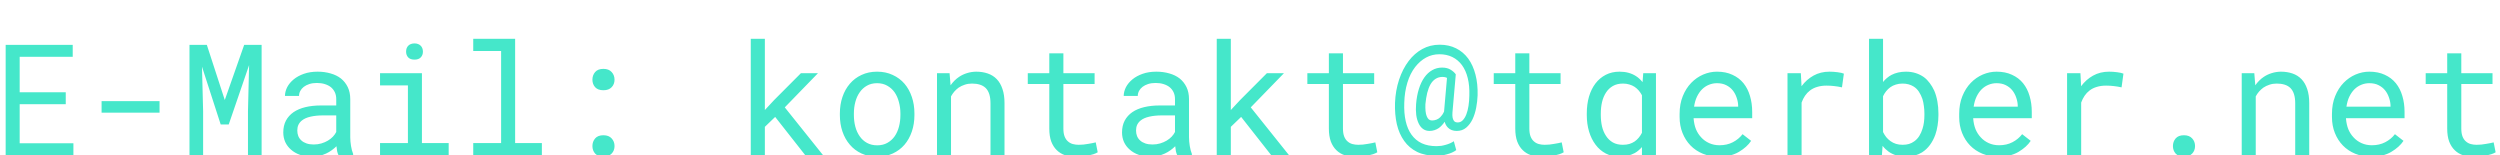 <svg width="290" height="18" viewBox="0 0 290 18" fill="none" xmlns="http://www.w3.org/2000/svg">
<g filter="url(#filter0_i_2_6)">
<path d="M7.627 8.085V6.705H2.283V2.592H8.436V1.203H0.657V14H8.515V12.62H2.283V8.085H7.627ZM18.508 9.069V7.733H11.784V9.069H18.508ZM23.992 1.203H21.98V14H23.561V8.894L23.43 3.734L25.601 10.44H26.532L28.896 3.55L28.765 8.894V14H30.347V1.203H28.325L26.075 7.602L23.992 1.203ZM39.268 14H40.964V13.859C40.858 13.596 40.776 13.288 40.718 12.937C40.659 12.579 40.63 12.242 40.63 11.926V7.505C40.63 6.972 40.533 6.506 40.34 6.107C40.147 5.709 39.883 5.375 39.549 5.105C39.209 4.842 38.808 4.646 38.345 4.517C37.882 4.382 37.381 4.314 36.842 4.314C36.25 4.314 35.72 4.396 35.251 4.561C34.788 4.725 34.395 4.938 34.073 5.202C33.745 5.472 33.493 5.773 33.317 6.107C33.148 6.441 33.06 6.781 33.054 7.127H34.688C34.688 6.928 34.735 6.737 34.829 6.556C34.929 6.368 35.066 6.207 35.242 6.072C35.418 5.938 35.632 5.829 35.884 5.747C36.142 5.665 36.432 5.624 36.754 5.624C37.1 5.624 37.41 5.668 37.685 5.756C37.967 5.844 38.204 5.967 38.398 6.125C38.591 6.289 38.74 6.485 38.846 6.714C38.951 6.942 39.004 7.2 39.004 7.487V8.234H37.228C36.566 8.234 35.966 8.299 35.427 8.428C34.894 8.557 34.437 8.75 34.056 9.008C33.675 9.271 33.379 9.6 33.168 9.992C32.963 10.385 32.86 10.842 32.86 11.363C32.86 11.762 32.937 12.134 33.089 12.479C33.247 12.819 33.47 13.112 33.757 13.358C34.038 13.61 34.381 13.81 34.785 13.956C35.195 14.102 35.652 14.176 36.156 14.176C36.467 14.176 36.76 14.144 37.035 14.079C37.31 14.015 37.571 13.927 37.817 13.815C38.058 13.704 38.277 13.575 38.477 13.429C38.682 13.282 38.866 13.127 39.03 12.963C39.048 13.162 39.074 13.355 39.109 13.543C39.15 13.725 39.203 13.877 39.268 14ZM36.394 12.761C36.077 12.761 35.799 12.72 35.559 12.638C35.318 12.556 35.119 12.441 34.961 12.295C34.803 12.154 34.683 11.984 34.601 11.785C34.524 11.586 34.486 11.369 34.486 11.135C34.486 10.889 34.53 10.669 34.618 10.476C34.712 10.282 34.847 10.115 35.023 9.975C35.269 9.775 35.6 9.629 36.016 9.535C36.438 9.436 36.93 9.386 37.492 9.386H39.004V11.31C38.91 11.498 38.781 11.68 38.617 11.855C38.453 12.025 38.26 12.178 38.037 12.312C37.809 12.447 37.557 12.556 37.281 12.638C37.006 12.72 36.71 12.761 36.394 12.761ZM44.084 4.49V5.905H47.318V12.594H44.084V14H52.047V12.594H48.944V4.49H44.084ZM47.107 1.994C47.107 2.258 47.187 2.478 47.345 2.653C47.509 2.829 47.755 2.917 48.083 2.917C48.405 2.917 48.648 2.829 48.812 2.653C48.977 2.478 49.059 2.258 49.059 1.994C49.059 1.848 49.035 1.713 48.988 1.59C48.941 1.467 48.871 1.364 48.777 1.282C48.701 1.206 48.605 1.147 48.487 1.106C48.37 1.06 48.235 1.036 48.083 1.036C47.931 1.036 47.793 1.06 47.67 1.106C47.553 1.147 47.456 1.206 47.38 1.282C47.286 1.37 47.216 1.476 47.169 1.599C47.128 1.722 47.107 1.854 47.107 1.994ZM54.895 0.5V1.915H58.129V12.594H54.895V14H62.857V12.594H59.755V0.5H54.895ZM68.72 12.945C68.72 13.285 68.825 13.575 69.036 13.815C69.253 14.05 69.572 14.167 69.994 14.167C70.41 14.167 70.73 14.05 70.952 13.815C71.175 13.581 71.286 13.291 71.286 12.945C71.286 12.594 71.175 12.298 70.952 12.058C70.735 11.812 70.416 11.688 69.994 11.688C69.566 11.688 69.247 11.812 69.036 12.058C68.825 12.304 68.72 12.6 68.72 12.945ZM68.72 5.246C68.72 5.586 68.825 5.876 69.036 6.116C69.253 6.351 69.572 6.468 69.994 6.468C70.41 6.468 70.73 6.351 70.952 6.116C71.175 5.882 71.286 5.592 71.286 5.246C71.286 4.895 71.175 4.599 70.952 4.358C70.735 4.112 70.416 3.989 69.994 3.989C69.566 3.989 69.247 4.112 69.036 4.358C68.825 4.604 68.72 4.9 68.72 5.246ZM89.919 9.562L93.408 14H95.474L91.035 8.454L94.885 4.49H92.907L89.787 7.619L88.724 8.762V0.5H87.089V14H88.724V10.713L89.919 9.562ZM97.425 9.157V9.351C97.425 10.036 97.524 10.672 97.724 11.258C97.923 11.844 98.21 12.354 98.585 12.787C98.954 13.221 99.405 13.56 99.939 13.807C100.478 14.053 101.084 14.176 101.758 14.176C102.426 14.176 103.026 14.053 103.56 13.807C104.093 13.56 104.547 13.221 104.922 12.787C105.291 12.354 105.575 11.844 105.774 11.258C105.974 10.672 106.073 10.036 106.073 9.351V9.157C106.073 8.472 105.974 7.836 105.774 7.25C105.575 6.658 105.291 6.146 104.922 5.712C104.547 5.278 104.09 4.938 103.551 4.692C103.018 4.44 102.414 4.314 101.74 4.314C101.072 4.314 100.472 4.44 99.939 4.692C99.405 4.938 98.954 5.278 98.585 5.712C98.21 6.146 97.923 6.658 97.724 7.25C97.524 7.836 97.425 8.472 97.425 9.157ZM99.051 9.351V9.157C99.051 8.694 99.106 8.252 99.218 7.83C99.329 7.402 99.499 7.027 99.728 6.705C99.95 6.383 100.229 6.128 100.562 5.94C100.896 5.747 101.289 5.65 101.74 5.65C102.191 5.65 102.584 5.747 102.918 5.94C103.258 6.128 103.542 6.383 103.771 6.705C103.993 7.027 104.16 7.402 104.271 7.83C104.389 8.252 104.447 8.694 104.447 9.157V9.351C104.447 9.819 104.392 10.268 104.28 10.695C104.169 11.117 104.002 11.489 103.779 11.812C103.551 12.134 103.267 12.389 102.927 12.576C102.593 12.764 102.203 12.857 101.758 12.857C101.307 12.857 100.911 12.764 100.571 12.576C100.231 12.389 99.95 12.134 99.728 11.812C99.499 11.489 99.329 11.117 99.218 10.695C99.106 10.268 99.051 9.819 99.051 9.351ZM108.692 14H110.318V7.18C110.43 6.975 110.559 6.787 110.705 6.617C110.857 6.447 111.021 6.298 111.197 6.169C111.414 6.022 111.651 5.908 111.909 5.826C112.167 5.738 112.445 5.694 112.744 5.694C113.09 5.694 113.395 5.735 113.658 5.817C113.928 5.899 114.156 6.031 114.344 6.213C114.525 6.395 114.663 6.632 114.757 6.925C114.851 7.218 114.897 7.575 114.897 7.997V14H116.523V7.962C116.523 7.329 116.444 6.784 116.286 6.327C116.134 5.864 115.914 5.483 115.627 5.185C115.34 4.886 114.991 4.666 114.581 4.525C114.177 4.385 113.726 4.314 113.228 4.314C112.858 4.32 112.507 4.376 112.173 4.481C111.845 4.581 111.54 4.725 111.259 4.912C111.071 5.035 110.893 5.182 110.723 5.352C110.559 5.516 110.406 5.697 110.266 5.896L110.151 4.49H108.692V14ZM123.353 2.188H121.718V4.49H119.222V5.747H121.718V10.915C121.718 11.501 121.794 12.002 121.946 12.418C122.104 12.828 122.318 13.162 122.588 13.42C122.857 13.684 123.174 13.877 123.537 14C123.906 14.117 124.302 14.176 124.724 14.176C124.976 14.176 125.228 14.164 125.479 14.141C125.737 14.117 125.98 14.082 126.209 14.035C126.438 13.994 126.648 13.944 126.842 13.886C127.035 13.821 127.199 13.748 127.334 13.666L127.105 12.515C127.006 12.538 126.877 12.567 126.719 12.602C126.566 12.632 126.402 12.661 126.227 12.69C126.045 12.72 125.86 12.746 125.673 12.77C125.485 12.787 125.304 12.796 125.128 12.796C124.888 12.796 124.659 12.767 124.442 12.708C124.231 12.649 124.044 12.547 123.88 12.4C123.716 12.26 123.587 12.069 123.493 11.829C123.399 11.589 123.353 11.284 123.353 10.915V5.747H126.974V4.49H123.353V2.188ZM136.562 14H138.259V13.859C138.153 13.596 138.071 13.288 138.013 12.937C137.954 12.579 137.925 12.242 137.925 11.926V7.505C137.925 6.972 137.828 6.506 137.635 6.107C137.441 5.709 137.178 5.375 136.844 5.105C136.504 4.842 136.103 4.646 135.64 4.517C135.177 4.382 134.676 4.314 134.137 4.314C133.545 4.314 133.015 4.396 132.546 4.561C132.083 4.725 131.69 4.938 131.368 5.202C131.04 5.472 130.788 5.773 130.612 6.107C130.442 6.441 130.354 6.781 130.349 7.127H131.983C131.983 6.928 132.03 6.737 132.124 6.556C132.224 6.368 132.361 6.207 132.537 6.072C132.713 5.938 132.927 5.829 133.179 5.747C133.437 5.665 133.727 5.624 134.049 5.624C134.395 5.624 134.705 5.668 134.98 5.756C135.262 5.844 135.499 5.967 135.692 6.125C135.886 6.289 136.035 6.485 136.141 6.714C136.246 6.942 136.299 7.2 136.299 7.487V8.234H134.523C133.861 8.234 133.261 8.299 132.722 8.428C132.188 8.557 131.731 8.75 131.351 9.008C130.97 9.271 130.674 9.6 130.463 9.992C130.258 10.385 130.155 10.842 130.155 11.363C130.155 11.762 130.231 12.134 130.384 12.479C130.542 12.819 130.765 13.112 131.052 13.358C131.333 13.61 131.676 13.81 132.08 13.956C132.49 14.102 132.947 14.176 133.451 14.176C133.762 14.176 134.055 14.144 134.33 14.079C134.605 14.015 134.866 13.927 135.112 13.815C135.353 13.704 135.572 13.575 135.771 13.429C135.977 13.282 136.161 13.127 136.325 12.963C136.343 13.162 136.369 13.355 136.404 13.543C136.445 13.725 136.498 13.877 136.562 14ZM133.688 12.761C133.372 12.761 133.094 12.72 132.854 12.638C132.613 12.556 132.414 12.441 132.256 12.295C132.098 12.154 131.978 11.984 131.896 11.785C131.819 11.586 131.781 11.369 131.781 11.135C131.781 10.889 131.825 10.669 131.913 10.476C132.007 10.282 132.142 10.115 132.317 9.975C132.563 9.775 132.895 9.629 133.311 9.535C133.732 9.436 134.225 9.386 134.787 9.386H136.299V11.31C136.205 11.498 136.076 11.68 135.912 11.855C135.748 12.025 135.555 12.178 135.332 12.312C135.104 12.447 134.852 12.556 134.576 12.638C134.301 12.72 134.005 12.761 133.688 12.761ZM143.972 9.562L147.461 14H149.526L145.088 8.454L148.938 4.49H146.96L143.84 7.619L142.776 8.762V0.5H141.142V14H142.776V10.713L143.972 9.562ZM155.784 2.188H154.149V4.49H151.653V5.747H154.149V10.915C154.149 11.501 154.226 12.002 154.378 12.418C154.536 12.828 154.75 13.162 155.02 13.42C155.289 13.684 155.605 13.877 155.969 14C156.338 14.117 156.733 14.176 157.155 14.176C157.407 14.176 157.659 14.164 157.911 14.141C158.169 14.117 158.412 14.082 158.641 14.035C158.869 13.994 159.08 13.944 159.273 13.886C159.467 13.821 159.631 13.748 159.766 13.666L159.537 12.515C159.438 12.538 159.309 12.567 159.15 12.602C158.998 12.632 158.834 12.661 158.658 12.69C158.477 12.72 158.292 12.746 158.104 12.77C157.917 12.787 157.735 12.796 157.56 12.796C157.319 12.796 157.091 12.767 156.874 12.708C156.663 12.649 156.476 12.547 156.312 12.4C156.147 12.26 156.019 12.069 155.925 11.829C155.831 11.589 155.784 11.284 155.784 10.915V5.747H159.405V4.49H155.784V2.188ZM171.402 7.065C171.426 6.181 171.344 5.378 171.156 4.657C170.969 3.931 170.688 3.31 170.312 2.794C169.932 2.278 169.463 1.883 168.906 1.607C168.35 1.326 167.714 1.186 166.999 1.186C166.267 1.186 165.596 1.353 164.986 1.687C164.383 2.021 163.858 2.48 163.413 3.066C162.944 3.682 162.569 4.411 162.288 5.255C162.013 6.099 161.857 6.989 161.822 7.927C161.793 8.823 161.863 9.649 162.033 10.405C162.209 11.155 162.493 11.803 162.886 12.348C163.272 12.893 163.773 13.317 164.389 13.622C165.01 13.921 165.751 14.07 166.612 14.07C166.8 14.07 166.999 14.056 167.21 14.026C167.421 14.003 167.629 13.962 167.834 13.903C168.039 13.851 168.235 13.783 168.423 13.701C168.61 13.619 168.777 13.523 168.924 13.411L168.643 12.383C168.514 12.471 168.37 12.55 168.212 12.62C168.054 12.69 167.887 12.749 167.711 12.796C167.535 12.849 167.356 12.89 167.175 12.919C166.993 12.942 166.814 12.954 166.639 12.954C165.982 12.954 165.411 12.843 164.925 12.62C164.444 12.392 164.049 12.06 163.738 11.627C163.428 11.199 163.202 10.675 163.062 10.054C162.921 9.433 162.865 8.724 162.895 7.927C162.918 7.077 163.038 6.298 163.255 5.589C163.472 4.874 163.776 4.265 164.169 3.761C164.538 3.292 164.954 2.932 165.417 2.68C165.886 2.422 166.404 2.293 166.973 2.293C167.535 2.293 168.036 2.401 168.476 2.618C168.915 2.835 169.287 3.148 169.592 3.559C169.891 3.969 170.113 4.47 170.26 5.062C170.406 5.653 170.468 6.321 170.444 7.065C170.438 7.493 170.406 7.897 170.348 8.278C170.289 8.659 170.204 8.99 170.093 9.271C169.981 9.559 169.841 9.787 169.671 9.957C169.507 10.121 169.316 10.203 169.1 10.203C169.006 10.203 168.918 10.188 168.836 10.159C168.754 10.13 168.687 10.071 168.634 9.983C168.575 9.901 168.531 9.787 168.502 9.641C168.473 9.488 168.467 9.292 168.484 9.052L168.871 4.622C168.719 4.411 168.514 4.229 168.256 4.077C167.998 3.919 167.673 3.84 167.28 3.84C166.864 3.84 166.483 3.939 166.138 4.139C165.792 4.332 165.49 4.61 165.232 4.974C164.969 5.343 164.755 5.791 164.591 6.318C164.427 6.84 164.318 7.426 164.266 8.076C164.23 8.533 164.236 8.952 164.283 9.333C164.336 9.714 164.43 10.042 164.564 10.317C164.693 10.593 164.863 10.807 165.074 10.959C165.285 11.111 165.534 11.188 165.821 11.188C166.021 11.188 166.211 11.158 166.393 11.1C166.574 11.041 166.744 10.959 166.902 10.854C167.031 10.76 167.151 10.651 167.263 10.528C167.38 10.405 167.485 10.271 167.579 10.124C167.62 10.265 167.673 10.394 167.737 10.511C167.802 10.622 167.878 10.722 167.966 10.81C168.089 10.933 168.235 11.026 168.405 11.091C168.575 11.155 168.766 11.188 168.977 11.188C169.41 11.188 169.776 11.062 170.075 10.81C170.374 10.558 170.62 10.232 170.813 9.834C171.001 9.436 171.142 8.993 171.235 8.507C171.329 8.015 171.385 7.534 171.402 7.065ZM165.347 8.076C165.394 7.596 165.464 7.162 165.558 6.775C165.657 6.383 165.786 6.049 165.944 5.773C166.103 5.504 166.296 5.296 166.524 5.149C166.759 4.997 167.031 4.921 167.342 4.921C167.43 4.921 167.515 4.93 167.597 4.947C167.685 4.965 167.77 4.994 167.852 5.035L167.518 8.858L167.509 8.946C167.444 9.087 167.374 9.213 167.298 9.324C167.222 9.43 167.143 9.523 167.061 9.605C166.926 9.734 166.776 9.828 166.612 9.887C166.454 9.945 166.287 9.975 166.111 9.975C165.971 9.975 165.848 9.934 165.742 9.852C165.643 9.764 165.561 9.638 165.496 9.474C165.432 9.315 165.388 9.119 165.364 8.885C165.341 8.645 165.335 8.375 165.347 8.076ZM177.405 2.188H175.771V4.49H173.274V5.747H175.771V10.915C175.771 11.501 175.847 12.002 175.999 12.418C176.157 12.828 176.371 13.162 176.641 13.42C176.91 13.684 177.227 13.877 177.59 14C177.959 14.117 178.354 14.176 178.776 14.176C179.028 14.176 179.28 14.164 179.532 14.141C179.79 14.117 180.033 14.082 180.262 14.035C180.49 13.994 180.701 13.944 180.895 13.886C181.088 13.821 181.252 13.748 181.387 13.666L181.158 12.515C181.059 12.538 180.93 12.567 180.771 12.602C180.619 12.632 180.455 12.661 180.279 12.69C180.098 12.72 179.913 12.746 179.726 12.77C179.538 12.787 179.356 12.796 179.181 12.796C178.94 12.796 178.712 12.767 178.495 12.708C178.284 12.649 178.097 12.547 177.933 12.4C177.769 12.26 177.64 12.069 177.546 11.829C177.452 11.589 177.405 11.284 177.405 10.915V5.747H181.026V4.49H177.405V2.188ZM184.067 9.166V9.351C184.067 10.03 184.155 10.666 184.331 11.258C184.507 11.844 184.759 12.354 185.087 12.787C185.409 13.221 185.805 13.56 186.273 13.807C186.742 14.053 187.267 14.176 187.847 14.176C188.192 14.176 188.515 14.138 188.813 14.062C189.112 13.991 189.385 13.889 189.631 13.754C189.789 13.666 189.936 13.563 190.07 13.446C190.211 13.329 190.343 13.2 190.466 13.06V13.877C190.466 14.287 190.407 14.65 190.29 14.967C190.173 15.283 190.006 15.547 189.789 15.758C189.566 15.975 189.3 16.139 188.989 16.25C188.679 16.361 188.33 16.417 187.943 16.417C187.727 16.417 187.51 16.394 187.293 16.347C187.076 16.306 186.859 16.235 186.643 16.136C186.426 16.036 186.212 15.901 186.001 15.731C185.79 15.567 185.585 15.365 185.386 15.125L184.542 16.101C184.759 16.411 185.017 16.672 185.315 16.883C185.62 17.094 185.937 17.261 186.265 17.384C186.587 17.513 186.906 17.604 187.223 17.656C187.539 17.715 187.82 17.744 188.066 17.744C188.664 17.744 189.209 17.656 189.701 17.48C190.193 17.305 190.618 17.047 190.976 16.707C191.327 16.367 191.6 15.954 191.793 15.468C191.992 14.981 192.092 14.425 192.092 13.798V4.49H190.615L190.536 5.527C190.425 5.387 190.305 5.258 190.176 5.141C190.053 5.023 189.921 4.921 189.78 4.833C189.522 4.663 189.232 4.534 188.91 4.446C188.594 4.358 188.245 4.314 187.864 4.314C187.272 4.314 186.742 4.435 186.273 4.675C185.805 4.915 185.406 5.249 185.078 5.677C184.75 6.104 184.498 6.617 184.322 7.215C184.152 7.807 184.067 8.457 184.067 9.166ZM185.693 9.351V9.166C185.693 8.703 185.74 8.264 185.834 7.848C185.934 7.426 186.089 7.054 186.3 6.731C186.505 6.415 186.769 6.163 187.091 5.976C187.419 5.788 187.812 5.694 188.269 5.694C188.538 5.694 188.784 5.729 189.007 5.8C189.229 5.864 189.432 5.955 189.613 6.072C189.795 6.195 189.956 6.339 190.097 6.503C190.237 6.667 190.36 6.849 190.466 7.048V11.407C190.36 11.612 190.237 11.8 190.097 11.97C189.956 12.14 189.798 12.286 189.622 12.409C189.44 12.532 189.235 12.629 189.007 12.699C188.784 12.764 188.532 12.796 188.251 12.796C187.8 12.796 187.413 12.705 187.091 12.523C186.769 12.336 186.505 12.084 186.3 11.768C186.089 11.451 185.934 11.085 185.834 10.669C185.74 10.253 185.693 9.813 185.693 9.351ZM199.378 14.176C200.304 14.176 201.08 13.991 201.707 13.622C202.34 13.247 202.814 12.819 203.131 12.339L202.138 11.565C201.839 11.952 201.464 12.263 201.013 12.497C200.562 12.731 200.046 12.849 199.466 12.849C199.026 12.849 198.625 12.767 198.262 12.602C197.898 12.438 197.588 12.213 197.33 11.926C197.078 11.656 196.879 11.346 196.732 10.994C196.592 10.643 196.501 10.235 196.46 9.772V9.711H203.254V8.981C203.254 8.319 203.169 7.704 202.999 7.136C202.835 6.567 202.583 6.072 202.243 5.65C201.903 5.234 201.476 4.909 200.96 4.675C200.45 4.435 199.853 4.314 199.167 4.314C198.622 4.314 198.089 4.426 197.567 4.648C197.052 4.871 196.592 5.19 196.188 5.606C195.777 6.028 195.449 6.544 195.203 7.153C194.957 7.757 194.834 8.442 194.834 9.21V9.579C194.834 10.241 194.945 10.854 195.168 11.416C195.391 11.979 195.701 12.465 196.1 12.875C196.498 13.285 196.976 13.604 197.532 13.833C198.095 14.062 198.71 14.176 199.378 14.176ZM199.167 5.65C199.583 5.65 199.94 5.727 200.239 5.879C200.544 6.031 200.796 6.23 200.995 6.477C201.194 6.723 201.35 7.016 201.461 7.355C201.572 7.689 201.628 8.003 201.628 8.296V8.375H196.513C196.577 7.936 196.688 7.549 196.847 7.215C197.011 6.875 197.21 6.588 197.444 6.354C197.679 6.125 197.942 5.952 198.235 5.835C198.528 5.712 198.839 5.65 199.167 5.65ZM212.219 4.314C211.527 4.314 210.909 4.467 210.364 4.771C209.825 5.07 209.362 5.48 208.976 6.002L208.967 5.765L208.896 4.49H207.35V14H208.984V7.9C209.09 7.607 209.222 7.344 209.38 7.109C209.544 6.869 209.734 6.667 209.951 6.503C210.191 6.315 210.473 6.175 210.795 6.081C211.117 5.981 211.478 5.932 211.876 5.932C212.187 5.932 212.482 5.949 212.764 5.984C213.051 6.014 213.353 6.063 213.669 6.134L213.889 4.543C213.725 4.473 213.479 4.417 213.15 4.376C212.828 4.335 212.518 4.314 212.219 4.314ZM224.857 9.351V9.166C224.857 8.668 224.816 8.196 224.734 7.751C224.652 7.3 224.532 6.89 224.374 6.521C224.222 6.192 224.046 5.896 223.847 5.633C223.647 5.363 223.422 5.135 223.17 4.947C222.889 4.748 222.575 4.593 222.229 4.481C221.884 4.37 221.506 4.314 221.096 4.314C220.768 4.314 220.463 4.347 220.182 4.411C219.9 4.476 219.643 4.569 219.408 4.692C219.221 4.792 219.045 4.912 218.881 5.053C218.717 5.188 218.567 5.34 218.433 5.51V0.5H216.807V14H218.301L218.38 12.919C218.485 13.054 218.597 13.177 218.714 13.288C218.831 13.399 218.954 13.502 219.083 13.596C219.353 13.783 219.654 13.927 219.988 14.026C220.328 14.126 220.703 14.176 221.113 14.176C221.471 14.176 221.802 14.132 222.106 14.044C222.417 13.956 222.701 13.833 222.959 13.675C223.316 13.446 223.621 13.159 223.873 12.813C224.131 12.462 224.339 12.066 224.497 11.627C224.614 11.293 224.702 10.935 224.761 10.555C224.825 10.168 224.857 9.767 224.857 9.351ZM223.231 9.166V9.351C223.231 9.632 223.214 9.907 223.179 10.177C223.144 10.446 223.088 10.698 223.012 10.933C222.918 11.243 222.792 11.524 222.634 11.776C222.476 12.028 222.279 12.236 222.045 12.4C221.869 12.529 221.67 12.629 221.447 12.699C221.225 12.764 220.979 12.796 220.709 12.796C220.428 12.796 220.17 12.761 219.936 12.69C219.701 12.614 219.49 12.509 219.303 12.374C219.115 12.239 218.948 12.084 218.802 11.908C218.661 11.727 218.538 11.53 218.433 11.319V7.162C218.532 6.951 218.652 6.758 218.793 6.582C218.939 6.4 219.106 6.242 219.294 6.107C219.476 5.979 219.684 5.879 219.918 5.809C220.152 5.732 220.41 5.694 220.691 5.694C220.949 5.694 221.184 5.724 221.395 5.782C221.605 5.841 221.796 5.923 221.966 6.028C222.212 6.175 222.42 6.377 222.59 6.635C222.76 6.893 222.897 7.177 223.003 7.487C223.079 7.739 223.135 8.009 223.17 8.296C223.211 8.577 223.231 8.867 223.231 9.166ZM231.81 14.176C232.735 14.176 233.512 13.991 234.139 13.622C234.771 13.247 235.246 12.819 235.562 12.339L234.569 11.565C234.271 11.952 233.896 12.263 233.444 12.497C232.993 12.731 232.478 12.849 231.897 12.849C231.458 12.849 231.057 12.767 230.693 12.602C230.33 12.438 230.02 12.213 229.762 11.926C229.51 11.656 229.311 11.346 229.164 10.994C229.023 10.643 228.933 10.235 228.892 9.772V9.711H235.686V8.981C235.686 8.319 235.601 7.704 235.431 7.136C235.267 6.567 235.015 6.072 234.675 5.65C234.335 5.234 233.907 4.909 233.392 4.675C232.882 4.435 232.284 4.314 231.599 4.314C231.054 4.314 230.521 4.426 229.999 4.648C229.483 4.871 229.023 5.19 228.619 5.606C228.209 6.028 227.881 6.544 227.635 7.153C227.389 7.757 227.266 8.442 227.266 9.21V9.579C227.266 10.241 227.377 10.854 227.6 11.416C227.822 11.979 228.133 12.465 228.531 12.875C228.93 13.285 229.407 13.604 229.964 13.833C230.526 14.062 231.142 14.176 231.81 14.176ZM231.599 5.65C232.015 5.65 232.372 5.727 232.671 5.879C232.976 6.031 233.228 6.23 233.427 6.477C233.626 6.723 233.781 7.016 233.893 7.355C234.004 7.689 234.06 8.003 234.06 8.296V8.375H228.944C229.009 7.936 229.12 7.549 229.278 7.215C229.442 6.875 229.642 6.588 229.876 6.354C230.11 6.125 230.374 5.952 230.667 5.835C230.96 5.712 231.271 5.65 231.599 5.65ZM244.65 4.314C243.959 4.314 243.341 4.467 242.796 4.771C242.257 5.07 241.794 5.48 241.407 6.002L241.398 5.765L241.328 4.49H239.781V14H241.416V7.9C241.521 7.607 241.653 7.344 241.812 7.109C241.976 6.869 242.166 6.667 242.383 6.503C242.623 6.315 242.904 6.175 243.227 6.081C243.549 5.981 243.909 5.932 244.308 5.932C244.618 5.932 244.914 5.949 245.195 5.984C245.482 6.014 245.784 6.063 246.101 6.134L246.32 4.543C246.156 4.473 245.91 4.417 245.582 4.376C245.26 4.335 244.949 4.314 244.65 4.314ZM252.06 12.945C252.06 13.285 252.165 13.575 252.376 13.815C252.593 14.05 252.912 14.167 253.334 14.167C253.75 14.167 254.069 14.05 254.292 13.815C254.515 13.581 254.626 13.291 254.626 12.945C254.626 12.594 254.515 12.298 254.292 12.058C254.075 11.812 253.756 11.688 253.334 11.688C252.906 11.688 252.587 11.812 252.376 12.058C252.165 12.304 252.06 12.6 252.06 12.945ZM260.04 14H261.666V7.18C261.777 6.975 261.906 6.787 262.053 6.617C262.205 6.447 262.369 6.298 262.545 6.169C262.762 6.022 262.999 5.908 263.257 5.826C263.515 5.738 263.793 5.694 264.092 5.694C264.438 5.694 264.742 5.735 265.006 5.817C265.275 5.899 265.504 6.031 265.691 6.213C265.873 6.395 266.011 6.632 266.104 6.925C266.198 7.218 266.245 7.575 266.245 7.997V14H267.871V7.962C267.871 7.329 267.792 6.784 267.634 6.327C267.481 5.864 267.262 5.483 266.975 5.185C266.688 4.886 266.339 4.666 265.929 4.525C265.524 4.385 265.073 4.314 264.575 4.314C264.206 4.32 263.854 4.376 263.521 4.481C263.192 4.581 262.888 4.725 262.606 4.912C262.419 5.035 262.24 5.182 262.07 5.352C261.906 5.516 261.754 5.697 261.613 5.896L261.499 4.49H260.04V14ZM275.052 14.176C275.978 14.176 276.754 13.991 277.381 13.622C278.014 13.247 278.488 12.819 278.805 12.339L277.812 11.565C277.513 11.952 277.138 12.263 276.687 12.497C276.235 12.731 275.72 12.849 275.14 12.849C274.7 12.849 274.299 12.767 273.936 12.602C273.572 12.438 273.262 12.213 273.004 11.926C272.752 11.656 272.553 11.346 272.406 10.994C272.266 10.643 272.175 10.235 272.134 9.772V9.711H278.928V8.981C278.928 8.319 278.843 7.704 278.673 7.136C278.509 6.567 278.257 6.072 277.917 5.65C277.577 5.234 277.149 4.909 276.634 4.675C276.124 4.435 275.526 4.314 274.841 4.314C274.296 4.314 273.763 4.426 273.241 4.648C272.726 4.871 272.266 5.19 271.861 5.606C271.451 6.028 271.123 6.544 270.877 7.153C270.631 7.757 270.508 8.442 270.508 9.21V9.579C270.508 10.241 270.619 10.854 270.842 11.416C271.064 11.979 271.375 12.465 271.773 12.875C272.172 13.285 272.649 13.604 273.206 13.833C273.769 14.062 274.384 14.176 275.052 14.176ZM274.841 5.65C275.257 5.65 275.614 5.727 275.913 5.879C276.218 6.031 276.47 6.23 276.669 6.477C276.868 6.723 277.023 7.016 277.135 7.355C277.246 7.689 277.302 8.003 277.302 8.296V8.375H272.187C272.251 7.936 272.362 7.549 272.521 7.215C272.685 6.875 272.884 6.588 273.118 6.354C273.353 6.125 273.616 5.952 273.909 5.835C274.202 5.712 274.513 5.65 274.841 5.65ZM285.511 2.188H283.876V4.49H281.38V5.747H283.876V10.915C283.876 11.501 283.952 12.002 284.104 12.418C284.263 12.828 284.477 13.162 284.746 13.42C285.016 13.684 285.332 13.877 285.695 14C286.064 14.117 286.46 14.176 286.882 14.176C287.134 14.176 287.386 14.164 287.638 14.141C287.896 14.117 288.139 14.082 288.367 14.035C288.596 13.994 288.807 13.944 289 13.886C289.193 13.821 289.357 13.748 289.492 13.666L289.264 12.515C289.164 12.538 289.035 12.567 288.877 12.602C288.725 12.632 288.561 12.661 288.385 12.69C288.203 12.72 288.019 12.746 287.831 12.77C287.644 12.787 287.462 12.796 287.286 12.796C287.046 12.796 286.817 12.767 286.601 12.708C286.39 12.649 286.202 12.547 286.038 12.4C285.874 12.26 285.745 12.069 285.651 11.829C285.558 11.589 285.511 11.284 285.511 10.915V5.747H289.132V4.49H285.511V2.188Z" fill="#45E7CA"/>
</g>
<defs>
<filter id="filter0_i_2_6" x="0.657" y="0.5" width="288.835" height="21.244" filterUnits="userSpaceOnUse" color-interpolation-filters="sRGB">
<feFlood flood-opacity="0" result="BackgroundImageFix"/>
<feBlend mode="normal" in="SourceGraphic" in2="BackgroundImageFix" result="shape"/>
<feColorMatrix in="SourceAlpha" type="matrix" values="0 0 0 0 0 0 0 0 0 0 0 0 0 0 0 0 0 0 127 0" result="hardAlpha"/>
<feOffset dy="4"/>
<feGaussianBlur stdDeviation="2"/>
<feComposite in2="hardAlpha" operator="arithmetic" k2="-1" k3="1"/>
<feColorMatrix type="matrix" values="0 0 0 0 0 0 0 0 0 0 0 0 0 0 0 0 0 0 0.25 0"/>
<feBlend mode="normal" in2="shape" result="effect1_innerShadow_2_6"/>
</filter>
</defs>
</svg>

